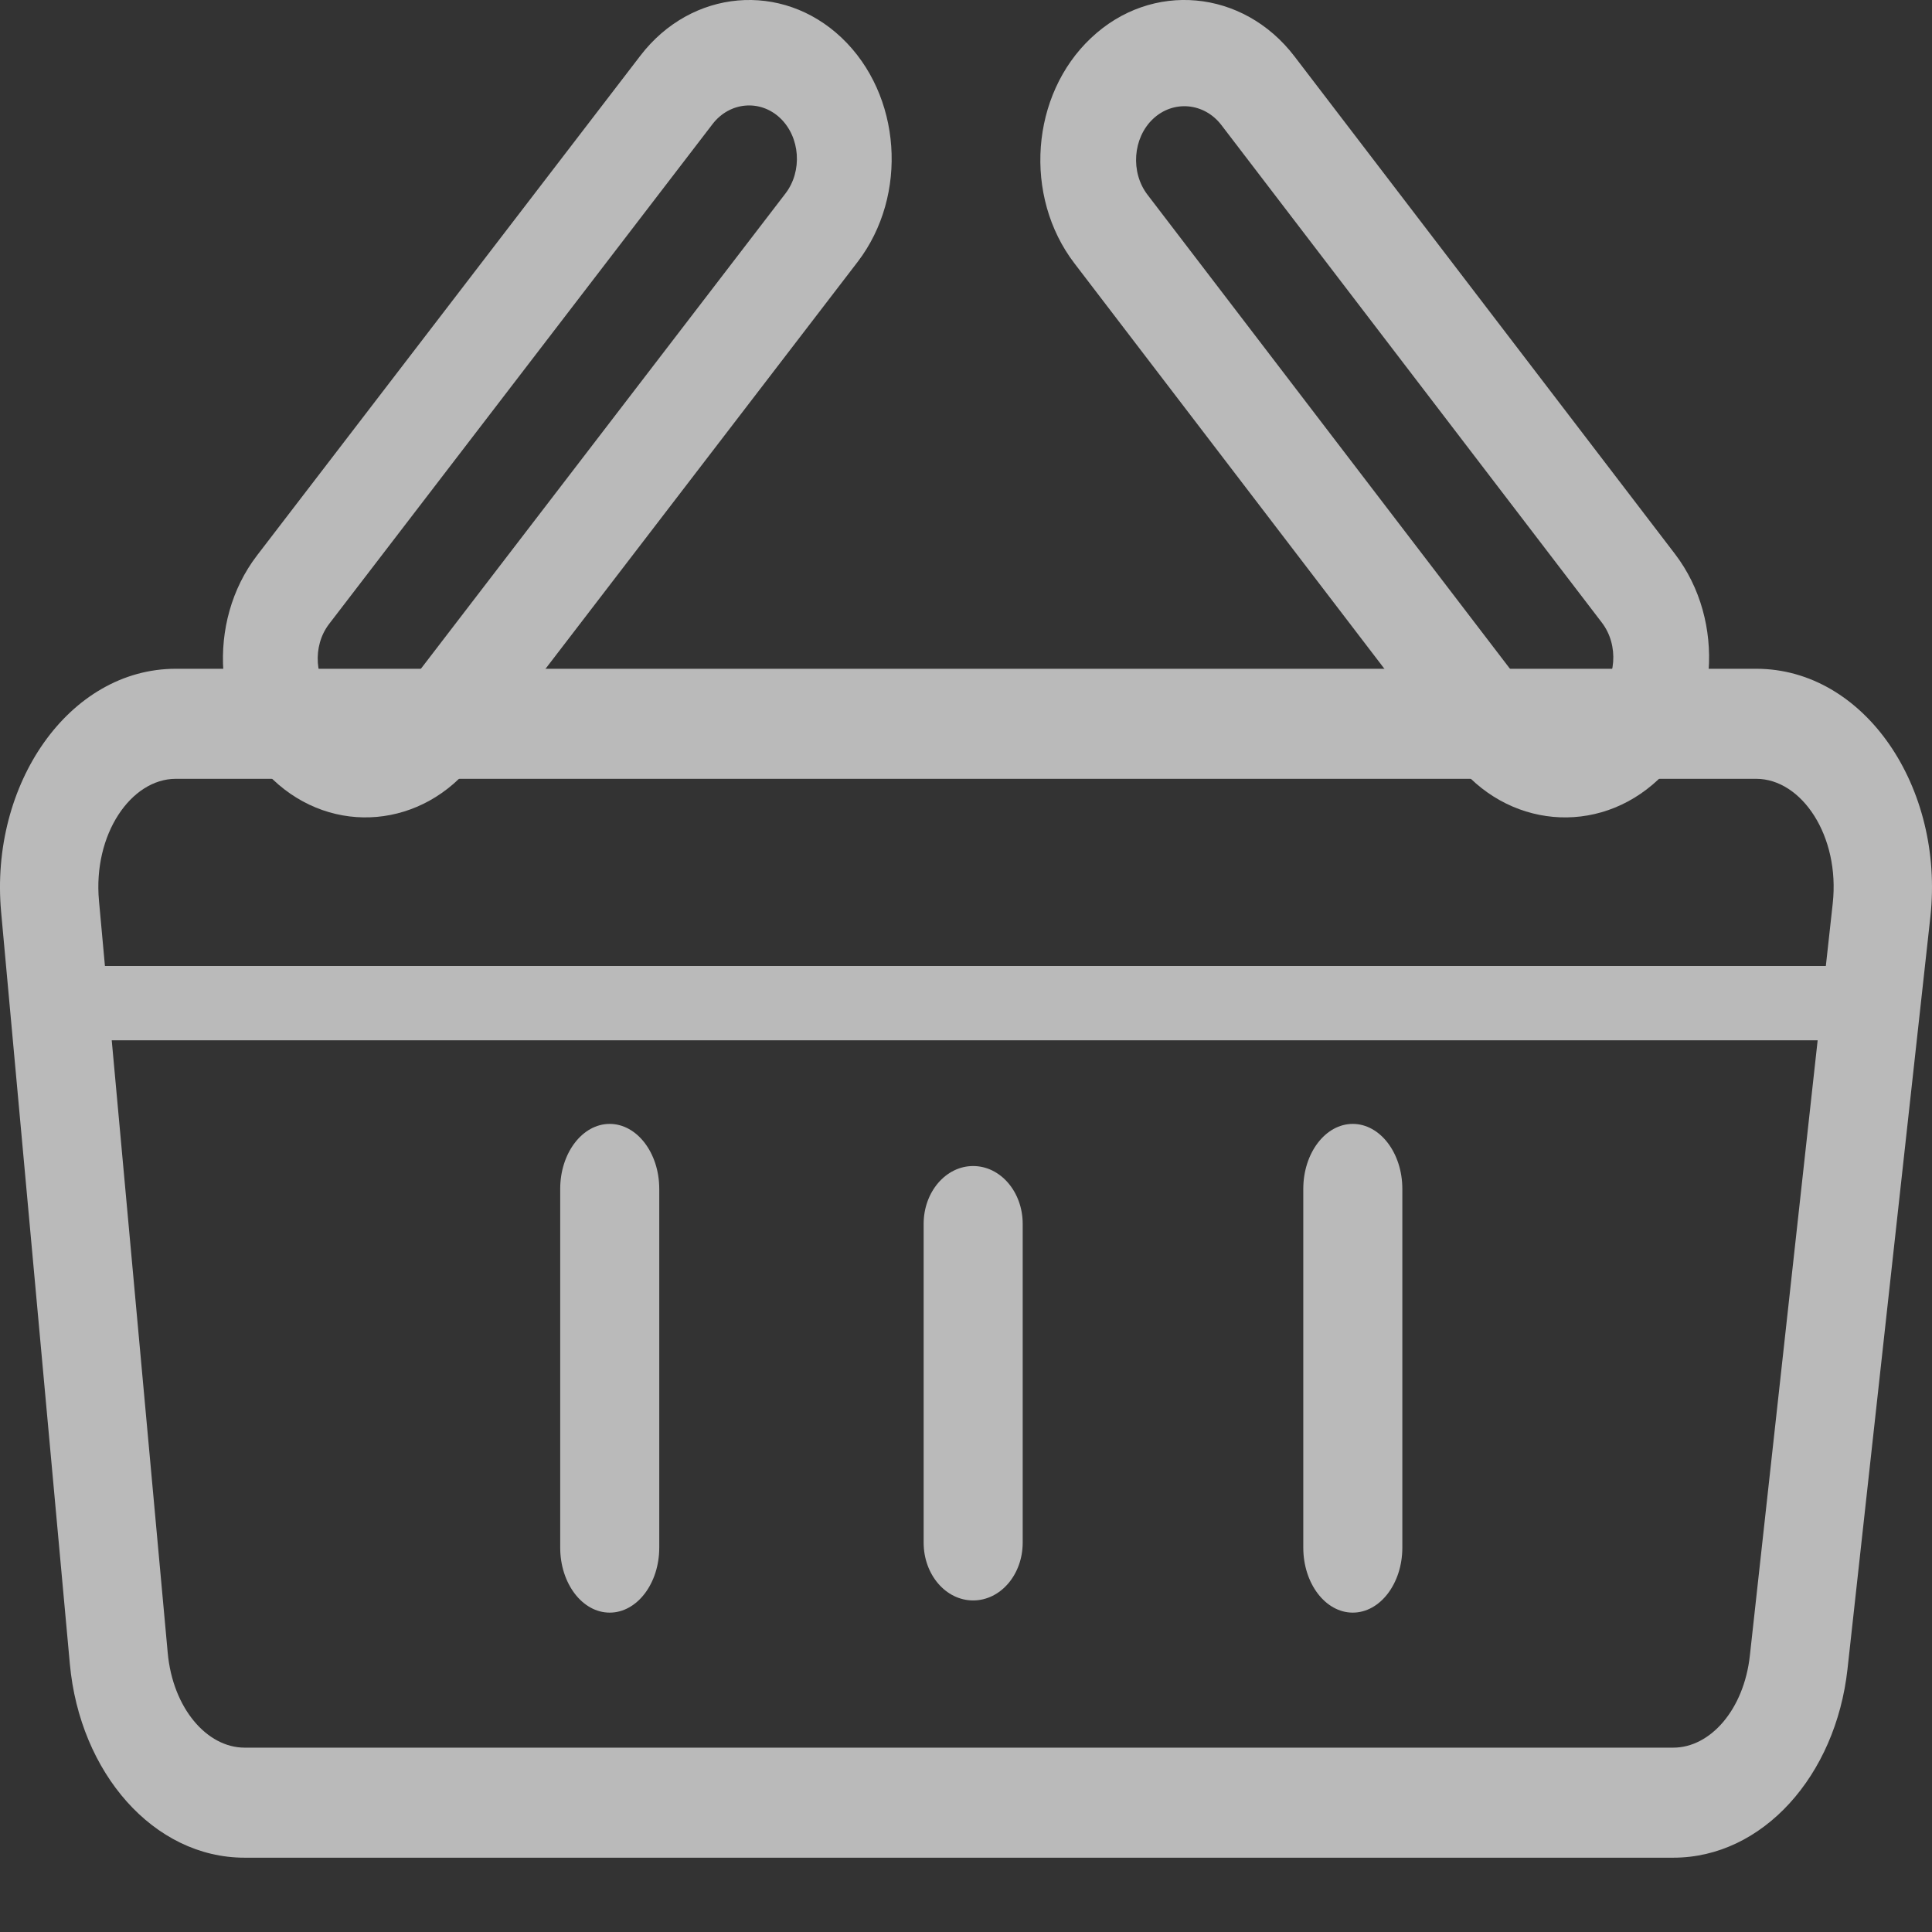 <?xml version="1.0" encoding="UTF-8"?>
<svg width="26px" height="26px" viewBox="0 0 26 26" version="1.1" xmlns="http://www.w3.org/2000/svg" xmlns:xlink="http://www.w3.org/1999/xlink">
    <rect x="0" y="0" width="26" height="26" fill="#333333" stroke="none"/>
    <!-- Generator: Sketch 58 (84663) - https://sketch.com -->
    <title>Cart</title>
    <desc>Created with Sketch.</desc>
    <g id="Cart" stroke="none" stroke-width="1" fill="none" fill-rule="evenodd">
        <g id="Group-25-Copy">
            <path d="M2.366,9 L23.634,9 C25.094,9 26.169,10.599 25.978,12.34 L24.863,22.46 C24.705,23.897 23.721,25 22.519,25 L3.291,25 C2.068,25 1.074,23.859 0.94,22.392 L0.015,12.272 C-0.141,10.553 0.929,9 2.366,9 Z M2.366,10.481 C1.764,10.481 1.25,11.227 1.332,12.122 L2.257,22.242 C2.325,22.99 2.786,23.519 3.291,23.519 L22.519,23.519 C23.015,23.519 23.469,23.01 23.549,22.279 L24.664,12.159 C24.764,11.251 24.246,10.481 23.634,10.481 L2.366,10.481 Z" id="Stroke-1" fill="#BABABA" fill-rule="nonzero"></path>
            <polygon id="Stroke-3" fill="#BABABA" fill-rule="nonzero" points="1 14 25 14 25 13 1 13"></polygon>
            <path d="M19.58,10.242 L14.46,3.545 C13.768,2.641 13.869,1.276 14.684,0.51 C15.498,-0.258 16.728,-0.146 17.42,0.758 L22.541,7.455 C23.232,8.36 23.132,9.723 22.317,10.49 C21.501,11.258 20.273,11.146 19.58,10.242 Z M21.483,9.4 C21.755,9.144 21.789,8.683 21.558,8.38 L16.437,1.683 C16.206,1.381 15.79,1.343 15.517,1.6 C15.245,1.856 15.211,2.318 15.442,2.62 L20.562,9.316 C20.794,9.619 21.21,9.657 21.483,9.4 Z" id="Stroke-7" fill="#BABABA" fill-rule="nonzero"></path>
            <g id="Group-16" transform="translate(17, 15)">
                <path d="M1.205,1 L1.205,5.827" id="Fill-13" fill="#FFFFFF"></path>
                <path d="M0.539,1 L0.539,5.827 C0.539,6.31 0.837,6.702 1.205,6.702 C1.573,6.702 1.872,6.31 1.872,5.827 L1.872,1 C1.872,0.517 1.573,0.125 1.205,0.125 C0.837,0.125 0.539,0.517 0.539,1 Z" id="Stroke-15" fill="#BABABA" fill-rule="nonzero"></path>
            </g>
            <g id="Group-16-Copy" transform="translate(7, 15)">
                <path d="M1.205,1 L1.205,5.827" id="Fill-13" fill="#FFFFFF"></path>
                <path d="M0.539,1 L0.539,5.827 C0.539,6.31 0.837,6.702 1.205,6.702 C1.573,6.702 1.872,6.31 1.872,5.827 L1.872,1 C1.872,0.517 1.573,0.125 1.205,0.125 C0.837,0.125 0.539,0.517 0.539,1 Z" id="Stroke-15" fill="#BABABA" fill-rule="nonzero"></path>
            </g>
            <g id="Group-20" transform="translate(12, 15)">
                <path d="M1.096,1.47 L1.096,5.76" id="Fill-17" fill="#FFFFFF"></path>
                <path d="M0.43,1.47 L0.43,5.76 C0.43,6.19 0.728,6.538 1.096,6.538 C1.465,6.538 1.763,6.19 1.763,5.76 L1.763,1.47 C1.763,1.041 1.465,0.692 1.096,0.692 C0.728,0.692 0.43,1.041 0.43,1.47 Z" id="Stroke-19" fill="#BABABA" fill-rule="nonzero"></path>
            </g>
            <path d="M3.672,10.49 C2.868,9.725 2.772,8.373 3.458,7.476 L8.618,0.749 C9.305,-0.147 10.523,-0.255 11.328,0.51 C12.132,1.275 12.228,2.627 11.542,3.524 L6.382,10.251 C5.695,11.147 4.477,11.255 3.672,10.49 Z M4.501,9.411 C4.77,9.666 5.181,9.63 5.411,9.33 L10.571,2.603 C10.801,2.303 10.769,1.845 10.499,1.589 C10.23,1.334 9.819,1.37 9.589,1.67 L4.429,8.397 C4.199,8.697 4.231,9.155 4.501,9.411 Z" id="Stroke-23" fill="#BABABA" fill-rule="nonzero"></path>
        </g>
    </g>
</svg>